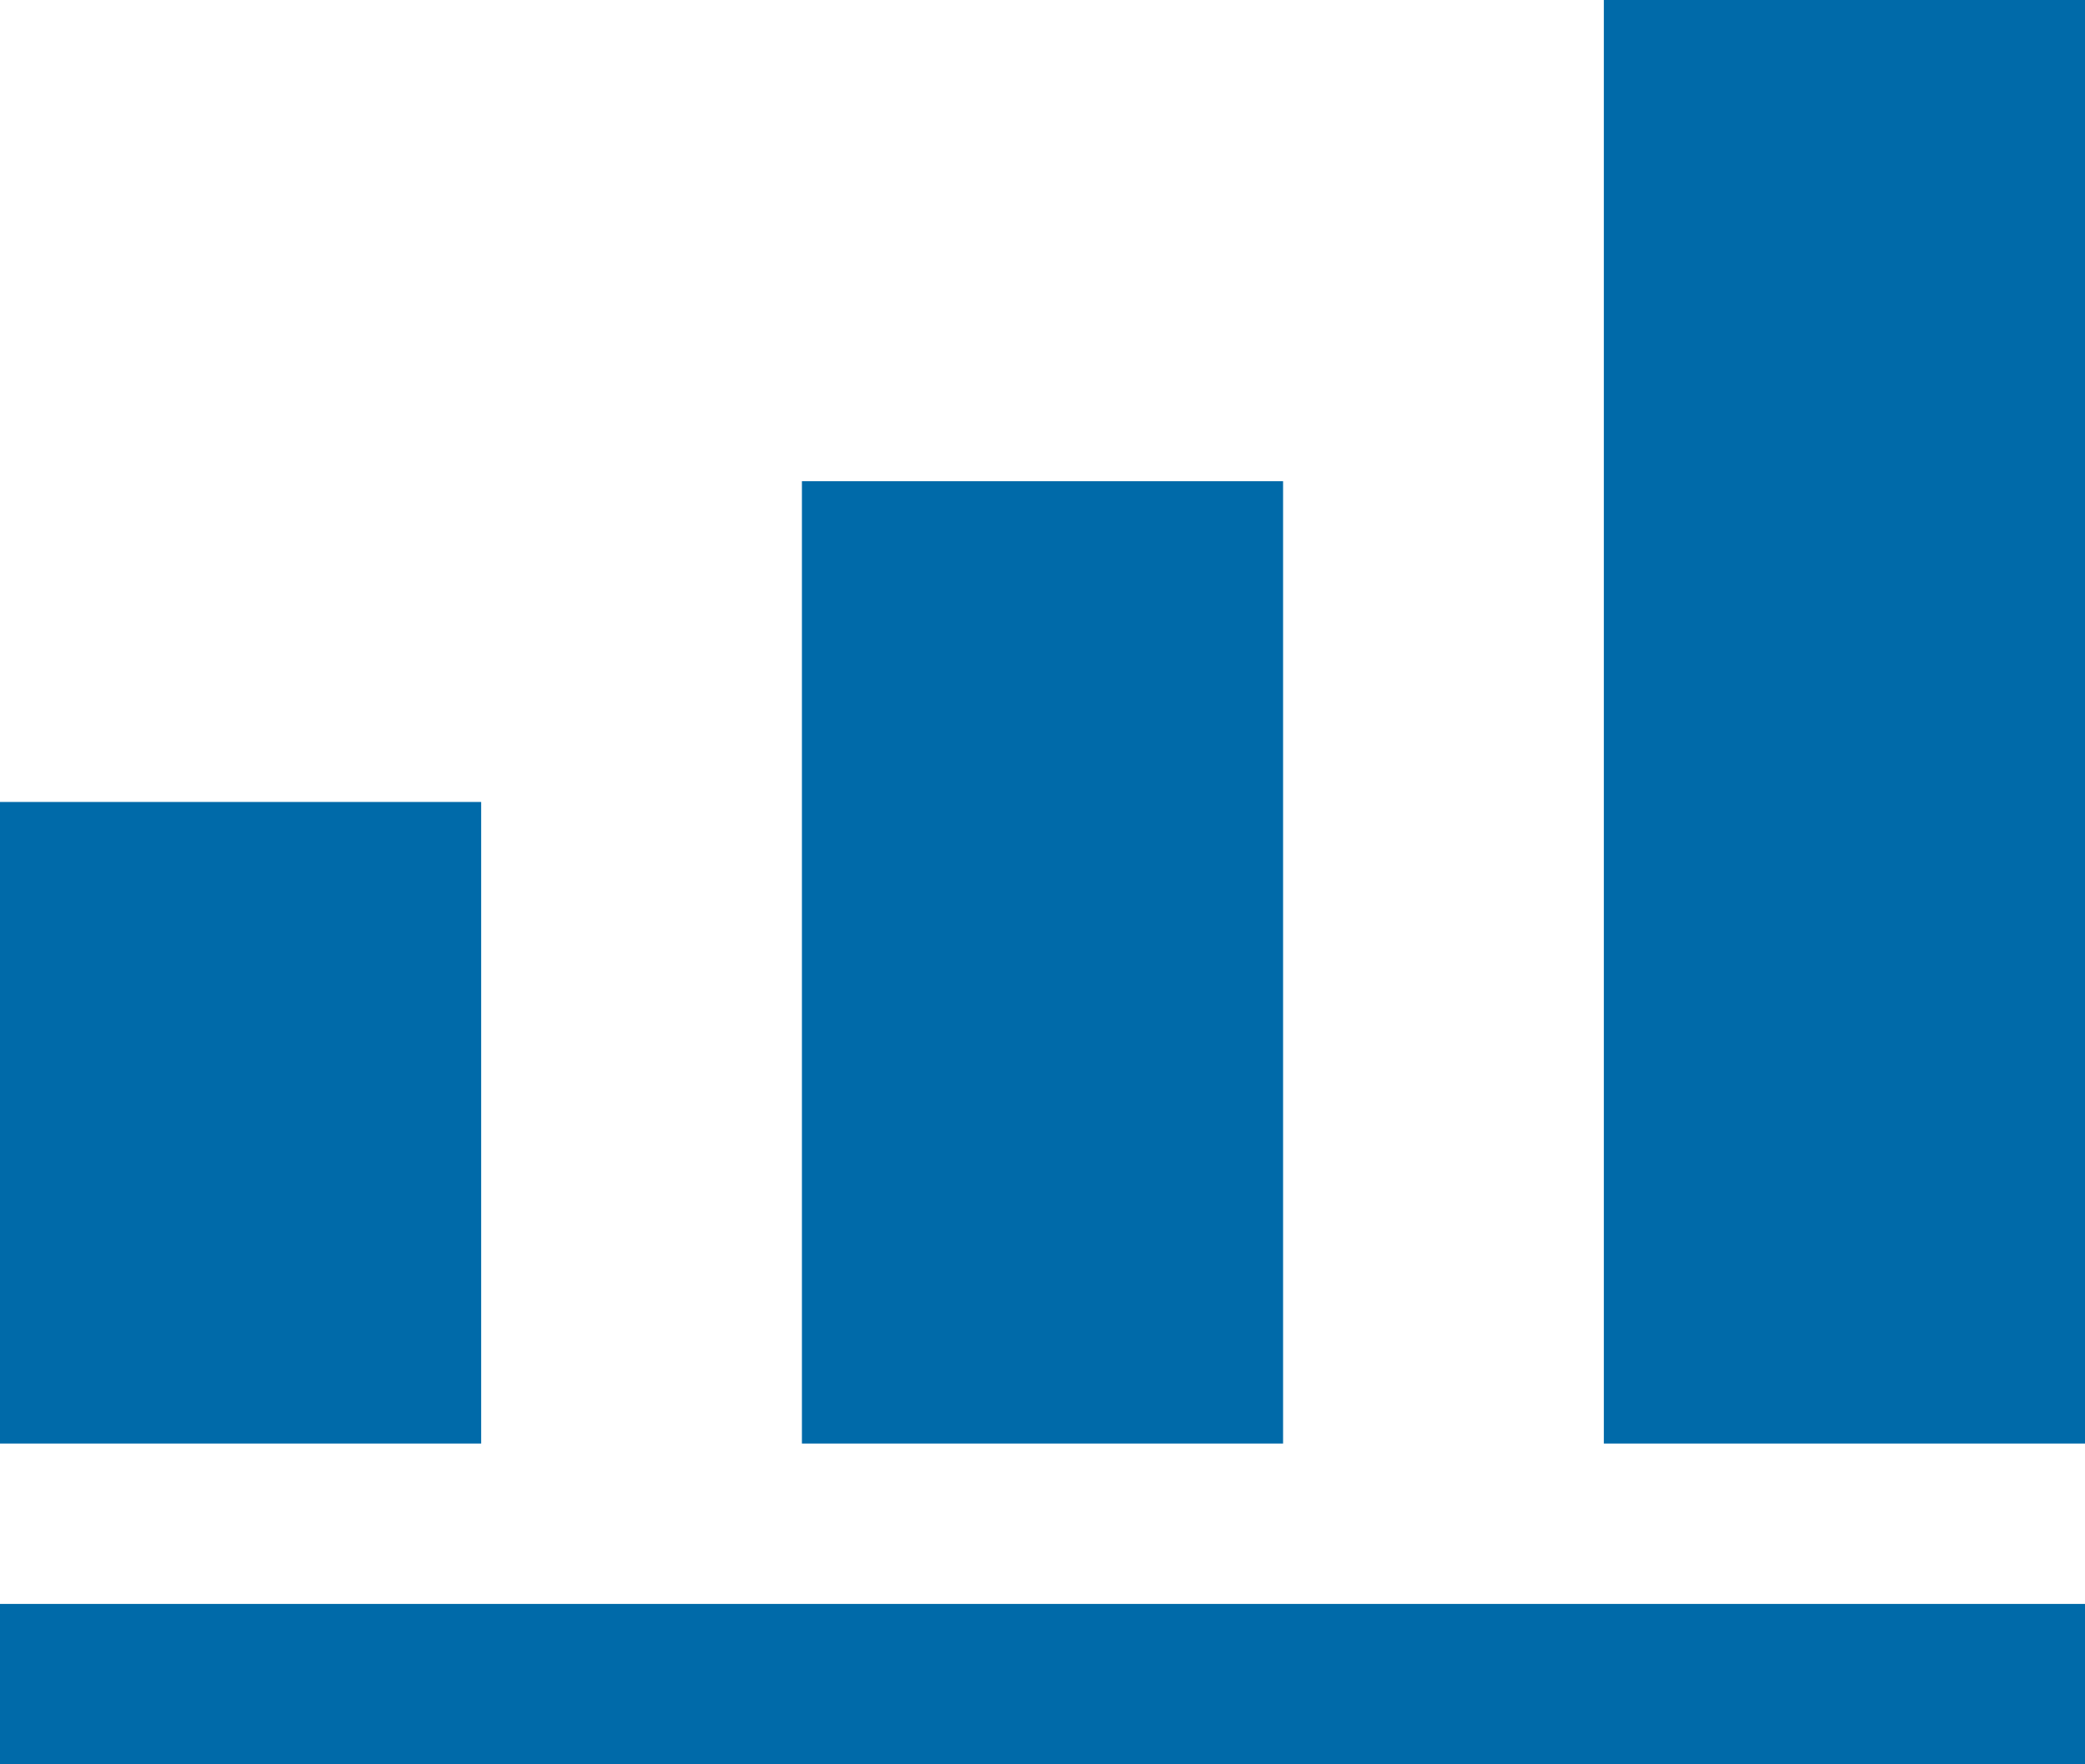<?xml version="1.0" encoding="utf-8"?>
<!-- Generator: Adobe Illustrator 19.2.1, SVG Export Plug-In . SVG Version: 6.00 Build 0)  -->
<svg version="1.1" id="Layer_1" xmlns="http://www.w3.org/2000/svg" xmlns:xlink="http://www.w3.org/1999/xlink" x="0px" y="0px"
	 viewBox="0 0 13 11" style="enable-background:new 0 0 13 11;" xml:space="preserve">
<style type="text/css">
	.st0{fill:#006AA9;}
</style>
<rect y="5" class="st0" width="3" height="4"/>
<rect x="5" y="3" class="st0" width="3" height="6"/>
<rect x="10" class="st0" width="3" height="9"/>
<rect y="10" class="st0" width="13" height="1"/>
</svg>
